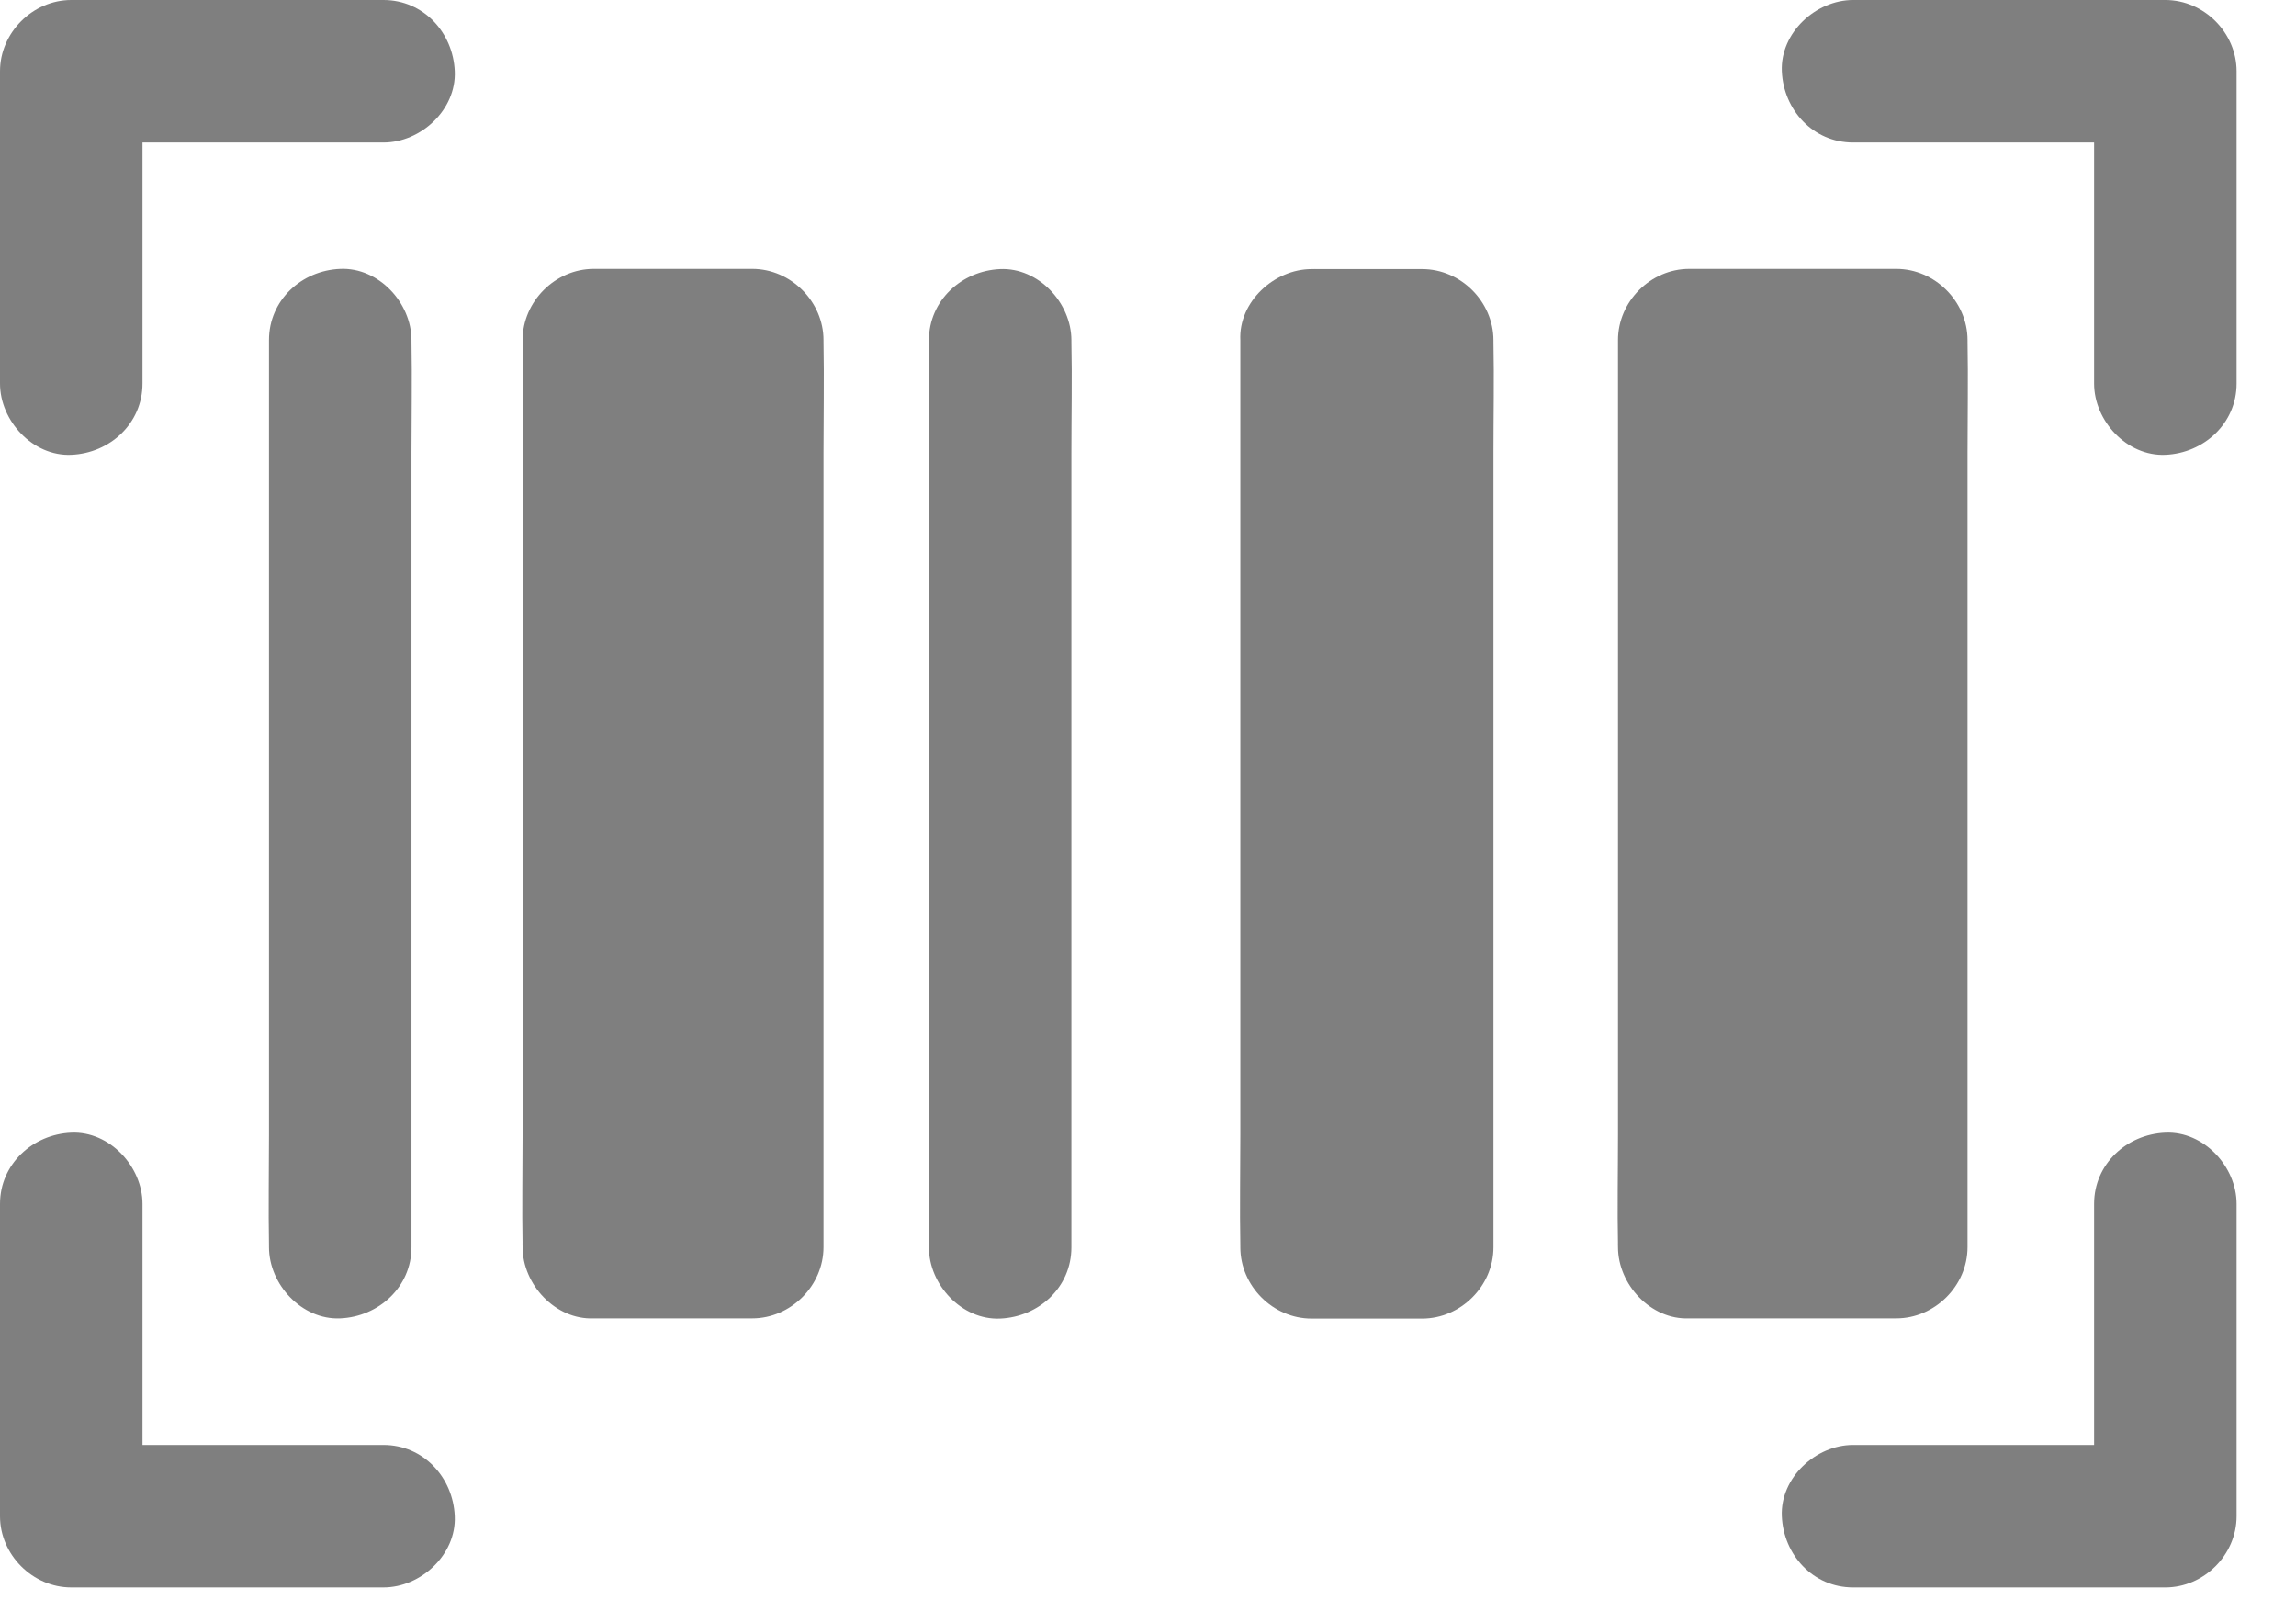 <svg width="33" height="23" viewBox="0 0 33 23" fill="none" xmlns="http://www.w3.org/2000/svg">
<g opacity="0.5">
<path d="M8.537 4.891H10.814V17.923H8.537V4.891Z" fill="black"/>
<path d="M9.559 17.923V6.502C9.559 5.973 9.576 5.441 9.559 4.911V4.888L8.535 5.912H10.812L9.788 4.888V16.308C9.788 16.837 9.771 17.37 9.788 17.899V17.923L10.812 16.899H8.535C7.999 16.899 7.487 17.37 7.511 17.923C7.535 18.479 7.962 18.947 8.535 18.947H10.812C11.365 18.947 11.836 18.479 11.836 17.923V6.502C11.836 5.973 11.846 5.441 11.836 4.911V4.888C11.836 4.335 11.368 3.864 10.812 3.864H8.535C7.982 3.864 7.511 4.331 7.511 4.888V16.308C7.511 16.837 7.501 17.37 7.511 17.899V17.923C7.511 18.459 7.982 18.971 8.535 18.947C9.092 18.923 9.559 18.496 9.559 17.923ZM5.914 17.923V6.502C5.914 5.973 5.924 5.441 5.914 4.911V4.888C5.914 4.352 5.443 3.84 4.89 3.864C4.333 3.887 3.866 4.314 3.866 4.888V16.308C3.866 16.837 3.856 17.37 3.866 17.899V17.923C3.866 18.459 4.337 18.971 4.89 18.947C5.443 18.923 5.914 18.496 5.914 17.923ZM13.351 4.891V16.312C13.351 16.841 13.341 17.373 13.351 17.902V17.926C13.351 18.462 13.822 18.974 14.375 18.95C14.932 18.926 15.399 18.5 15.399 17.926V6.505C15.399 5.976 15.41 5.444 15.399 4.915V4.891C15.399 4.355 14.928 3.843 14.375 3.867C13.822 3.891 13.351 4.318 13.351 4.891ZM18.85 4.891H20.441V17.923H18.85V4.891Z" fill="black"/>
<path d="M17.827 4.891V16.312C17.827 16.841 17.817 17.373 17.827 17.902V17.926C17.827 18.479 18.294 18.95 18.851 18.95H20.441C20.994 18.95 21.465 18.483 21.465 17.926V6.505C21.465 5.976 21.476 5.444 21.465 4.915V4.891C21.465 4.338 20.998 3.867 20.441 3.867H18.851C18.315 3.867 17.799 4.338 17.827 4.891C17.851 5.447 18.277 5.915 18.851 5.915H20.441L19.417 4.891V16.312C19.417 16.841 19.4 17.373 19.417 17.902V17.926L20.441 16.902H18.851L19.875 17.926V6.505C19.875 5.976 19.885 5.444 19.875 4.915V4.891C19.875 4.355 19.404 3.843 18.851 3.867C18.294 3.891 17.827 4.318 17.827 4.891ZM24.278 4.891H27.254V17.923H24.278V4.891Z" fill="black"/>
<path d="M25.303 17.923V6.502C25.303 5.973 25.32 5.441 25.303 4.912V4.888L24.279 5.912H27.255L26.231 4.888V16.309C26.231 16.838 26.214 17.37 26.231 17.899V17.923L27.255 16.899H24.279C23.743 16.899 23.231 17.37 23.255 17.923C23.279 18.48 23.705 18.947 24.279 18.947H27.255C27.808 18.947 28.279 18.48 28.279 17.923V6.502C28.279 5.973 28.289 5.441 28.279 4.912V4.888C28.279 4.335 27.811 3.864 27.255 3.864H24.279C23.726 3.864 23.255 4.331 23.255 4.888V16.309C23.255 16.838 23.244 17.37 23.255 17.899V17.923C23.255 18.459 23.726 18.971 24.279 18.947C24.835 18.923 25.303 18.497 25.303 17.923ZM2.048 5.512V1.024L1.024 2.048H5.512C6.048 2.048 6.56 1.577 6.536 1.024C6.513 0.468 6.086 0 5.512 0H1.024C0.471 0 0 0.468 0 1.024V5.512C0 6.048 0.471 6.56 1.024 6.536C1.58 6.513 2.048 6.086 2.048 5.512ZM32.146 5.512V1.024C32.146 0.471 31.679 0 31.122 0H26.634C26.098 0 25.586 0.471 25.61 1.024C25.634 1.58 26.06 2.048 26.634 2.048H31.122L30.098 1.024V5.512C30.098 6.048 30.569 6.56 31.122 6.536C31.675 6.513 32.146 6.086 32.146 5.512ZM0 17.302V21.79C0 22.343 0.468 22.814 1.024 22.814H5.512C6.048 22.814 6.56 22.343 6.536 21.79C6.513 21.234 6.086 20.766 5.512 20.766H1.024L2.048 21.79V17.302C2.048 16.766 1.577 16.254 1.024 16.278C0.471 16.302 0 16.729 0 17.302ZM30.098 17.302V21.79L31.122 20.766H26.634C26.098 20.766 25.586 21.237 25.61 21.79C25.634 22.347 26.06 22.814 26.634 22.814H31.122C31.675 22.814 32.146 22.347 32.146 21.79V17.302C32.146 16.766 31.675 16.254 31.122 16.278C30.566 16.302 30.098 16.729 30.098 17.302Z" fill="black"/>
</g>
</svg>
